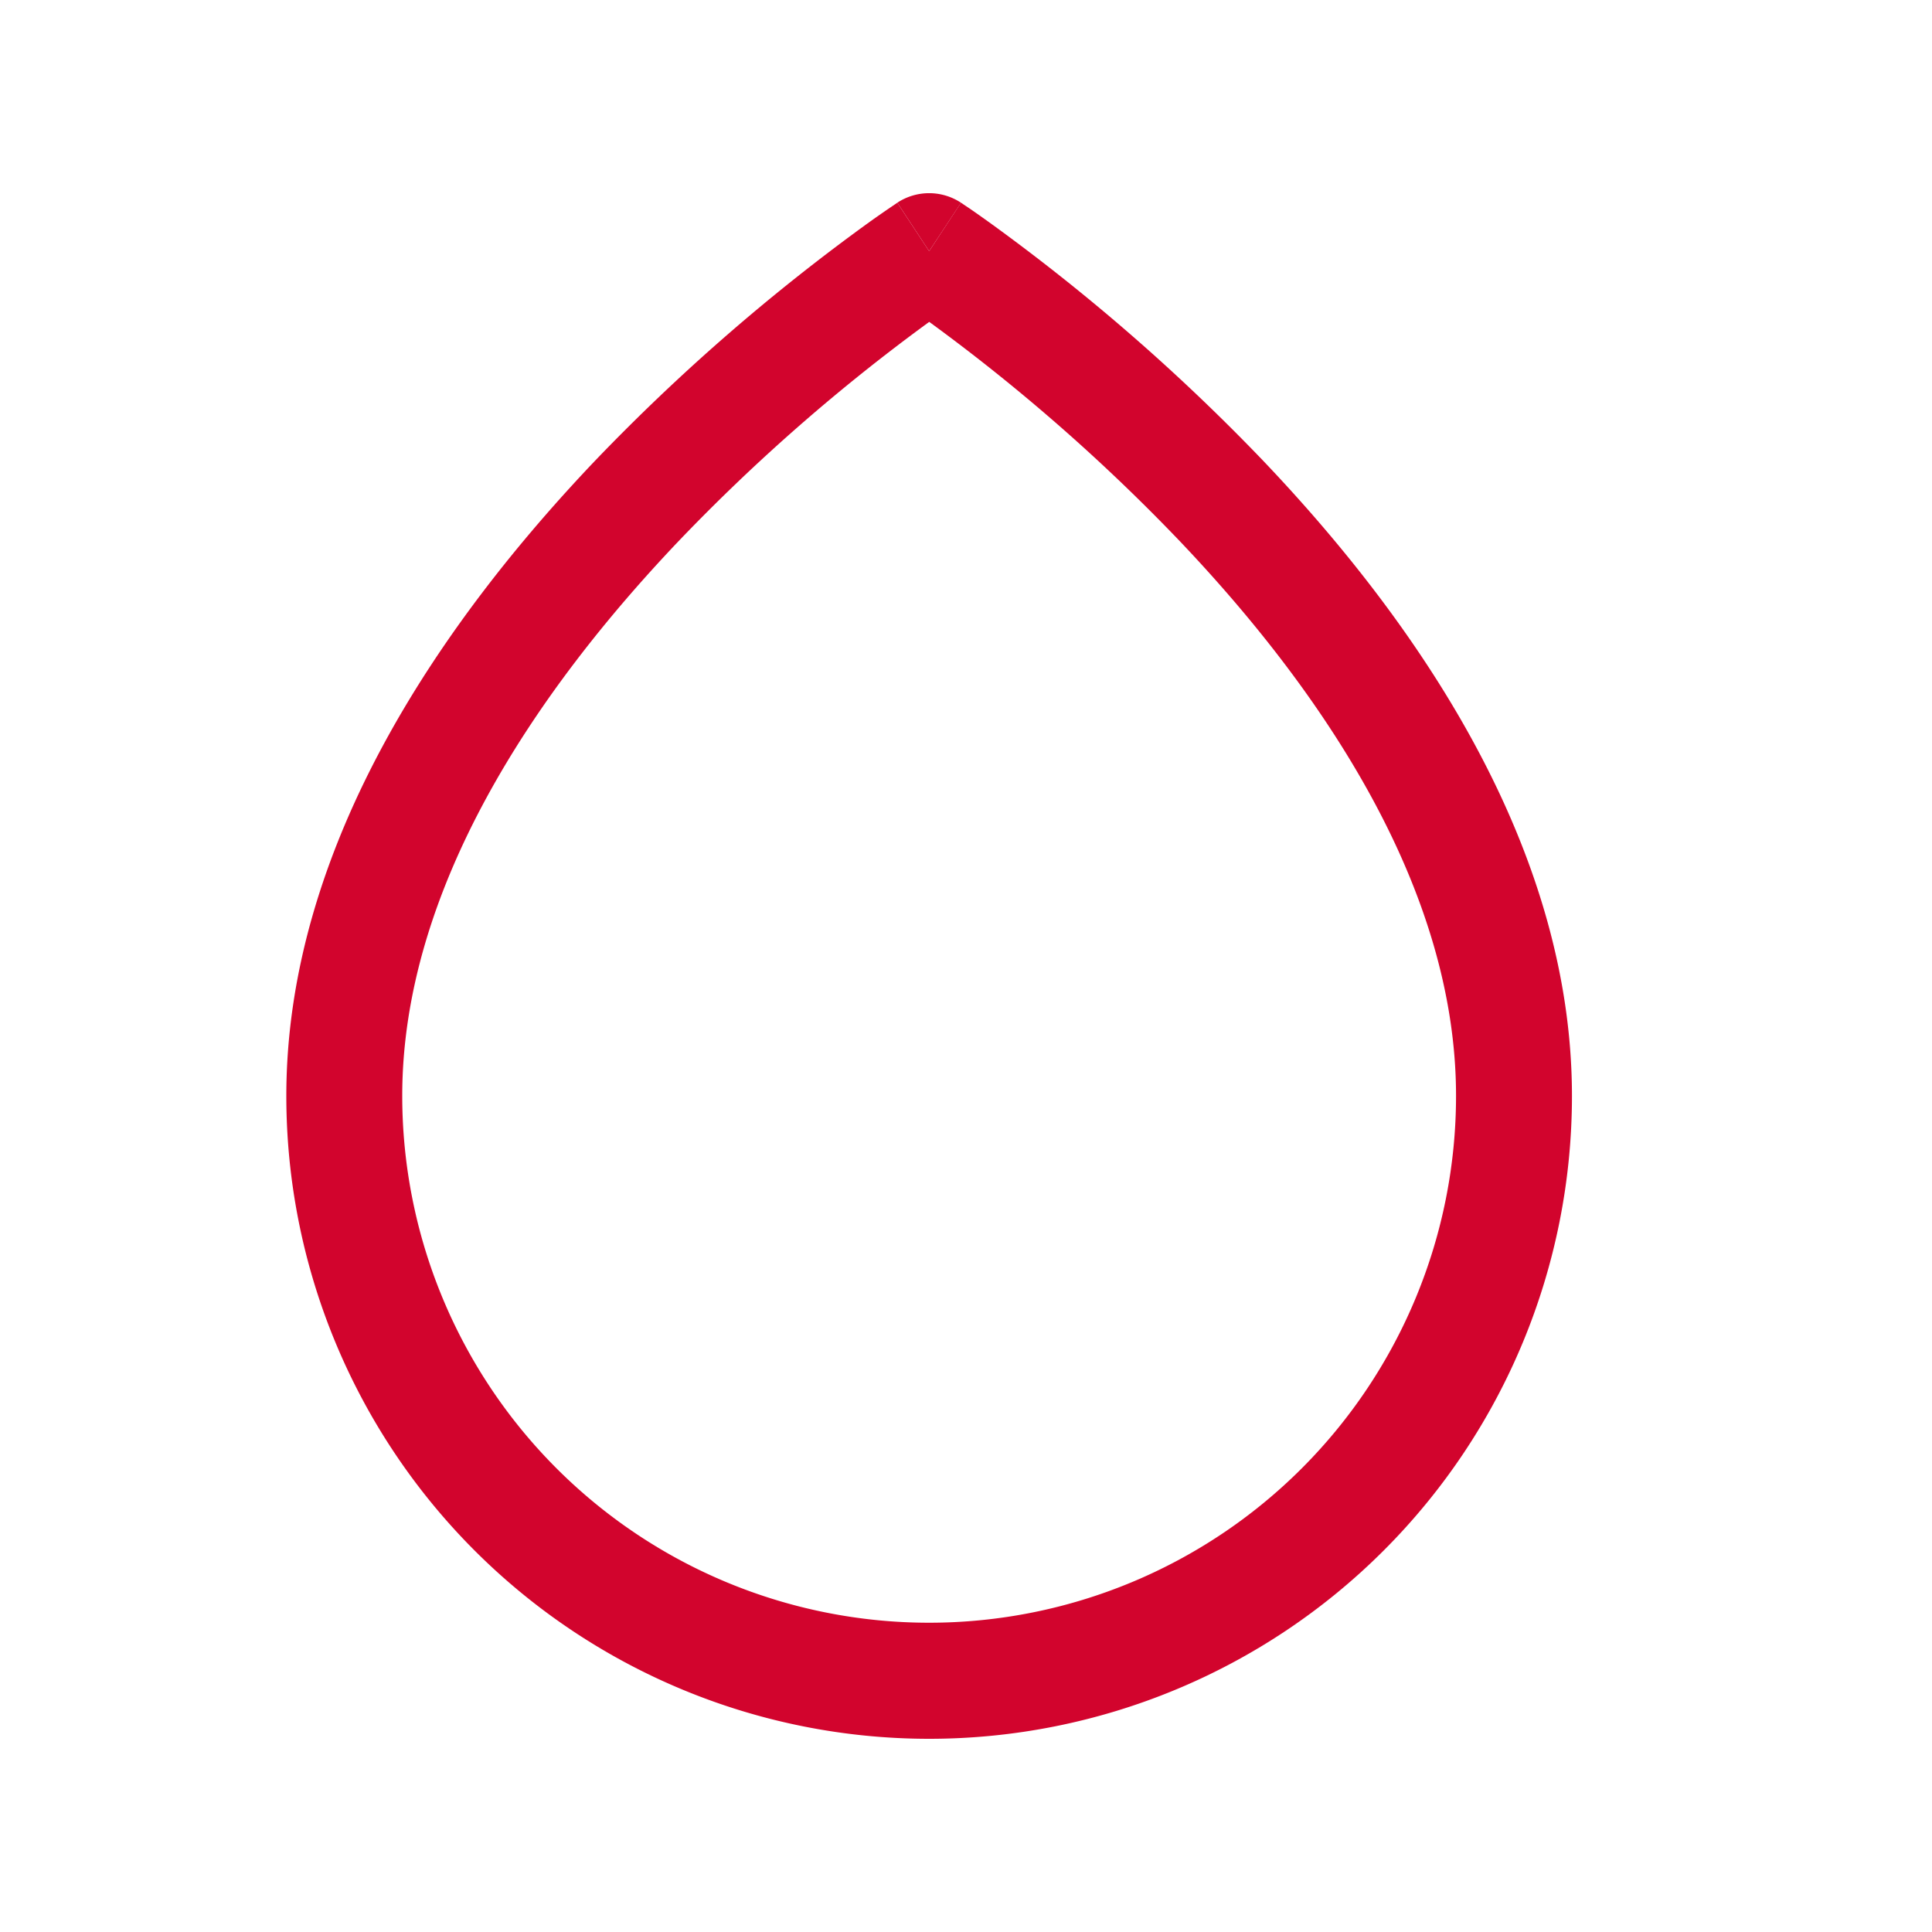 <svg xmlns="http://www.w3.org/2000/svg" width="512" height="512" viewBox="0 0 25 25"><path fill="#D2042D" d="m12.436 2.623l-.413.627l-.412-.627a.75.75 0 0 1 .824 0"/><path fill="#D2042D" fill-rule="evenodd" d="m11.611 2.623l.412.627l.412-.627l.002.001l.001.001l.006.004l.019.013l.069.046q.09.061.252.177a26 26 0 0 1 3.566 3.102c1.925 2.023 3.991 4.938 3.991 8.215a8.318 8.318 0 1 1-16.636 0c0-3.277 2.067-6.192 3.99-8.215a26 26 0 0 1 3.567-3.102a15 15 0 0 1 .322-.223l.019-.013l.005-.004zm.412 1.543A24.3 24.3 0 0 0 8.783 7c-1.86 1.955-3.578 4.505-3.578 7.18a6.818 6.818 0 1 0 13.636 0c0-2.675-1.717-5.225-3.577-7.18a24.3 24.3 0 0 0-3.24-2.835" clip-rule="evenodd"/></svg>